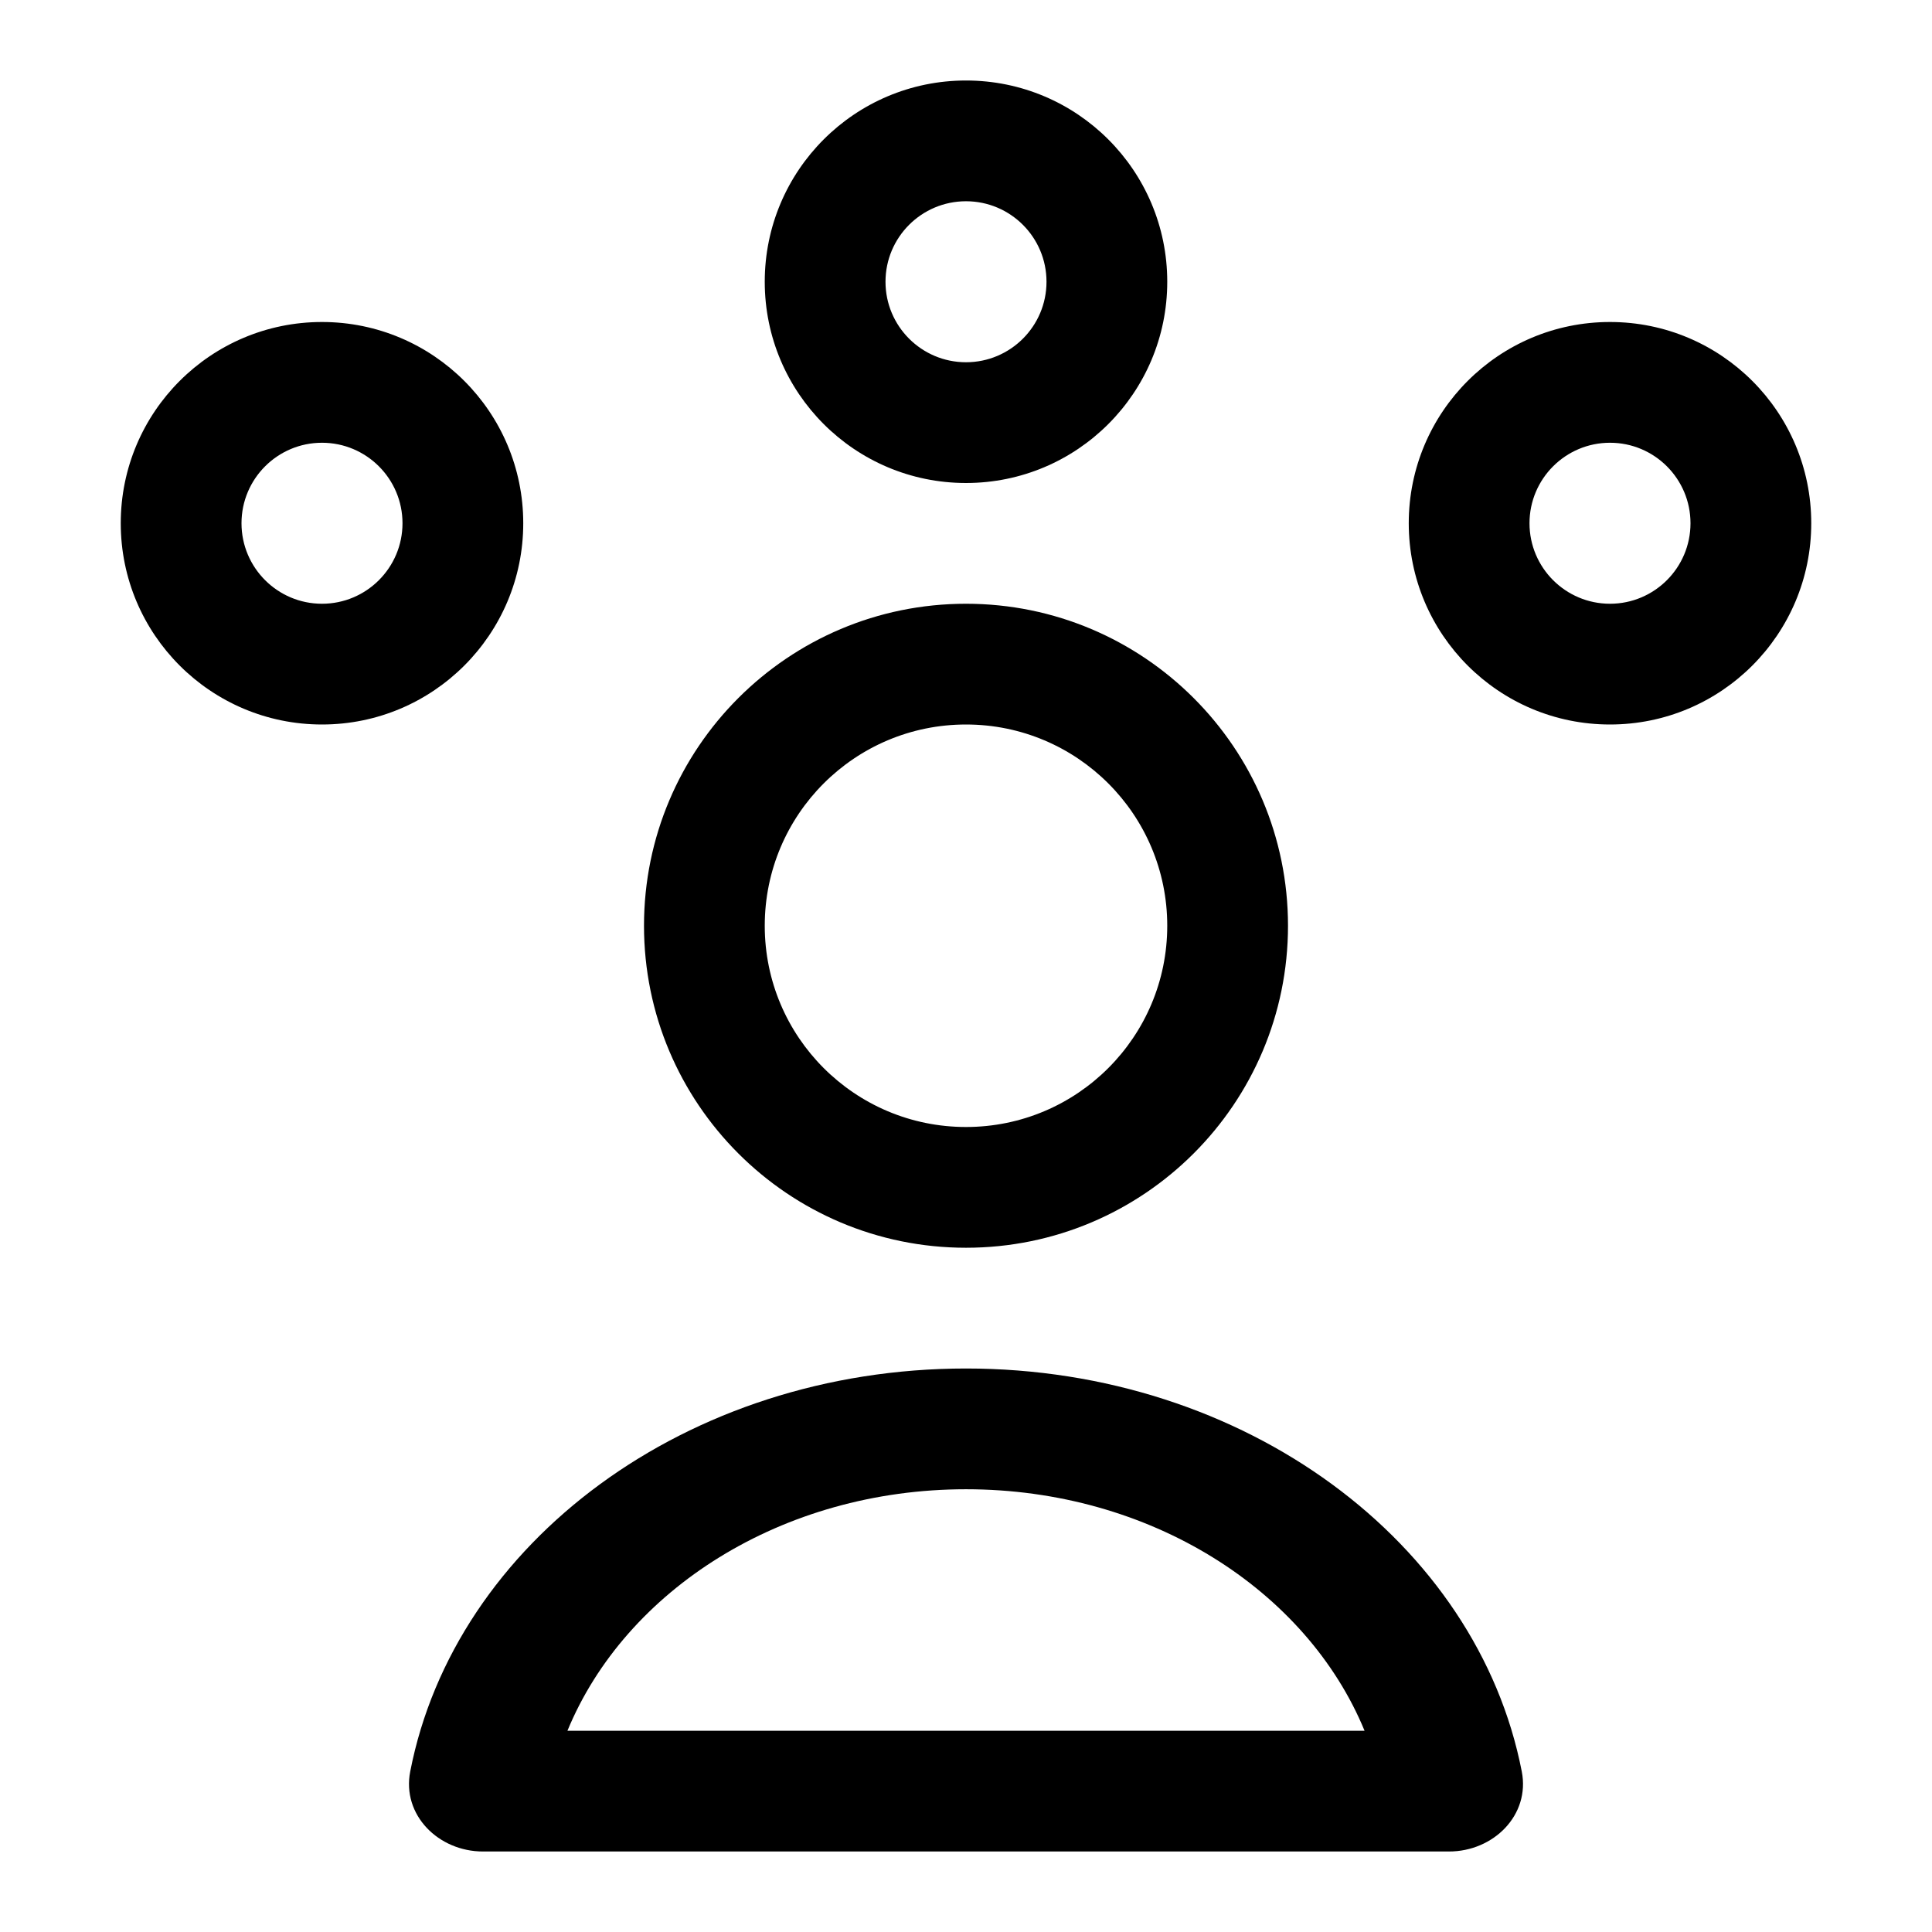 <svg xmlns="http://www.w3.org/2000/svg" viewBox="0 0 24 24"><path fill="currentColor" fill-rule="evenodd" d="M20 7.5C20.552 7.5 21 7.052 21 6.5 21 5.948 20.552 5.5 20 5.5 19.448 5.5 19 5.948 19 6.5 19 7.052 19.448 7.5 20 7.5zM20 9C21.381 9 22.5 7.881 22.5 6.5 22.5 5.119 21.381 4 20 4 18.619 4 17.5 5.119 17.5 6.5 17.5 7.881 18.619 9 20 9zM4 7.5C4.552 7.5 5 7.052 5 6.5 5 5.948 4.552 5.5 4 5.5 3.448 5.5 3 5.948 3 6.5 3 7.052 3.448 7.5 4 7.5zM4 9C5.381 9 6.5 7.881 6.5 6.5 6.5 5.119 5.381 4 4 4 2.619 4 1.5 5.119 1.5 6.5 1.5 7.881 2.619 9 4 9zM12 4.5C12.552 4.5 13 4.052 13 3.5 13 2.948 12.552 2.5 12 2.5 11.448 2.5 11 2.948 11 3.5 11 4.052 11.448 4.5 12 4.5zM12 6C13.381 6 14.5 4.881 14.5 3.5 14.5 2.119 13.381 1 12 1 10.619 1 9.5 2.119 9.5 3.5 9.5 4.881 10.619 6 12 6zM12 14C13.381 14 14.5 12.881 14.5 11.5 14.5 10.119 13.381 9 12 9 10.619 9 9.5 10.119 9.5 11.5 9.5 12.881 10.619 14 12 14zM12 15.5C14.209 15.5 16 13.709 16 11.5 16 9.291 14.209 7.5 12 7.5 9.791 7.5 8 9.291 8 11.5 8 13.709 9.791 15.5 12 15.5zM18.904 22.006C19.01 22.548 18.552 23 18 23H6C5.448 23 4.99 22.548 5.096 22.006 5.648 19.165 8.529 17 12 17 15.471 17 18.352 19.165 18.904 22.006zM7.049 21.5H16.951C16.231 19.752 14.286 18.5 12 18.5 9.714 18.5 7.769 19.752 7.049 21.5z" clip-rule="evenodd"/></svg>